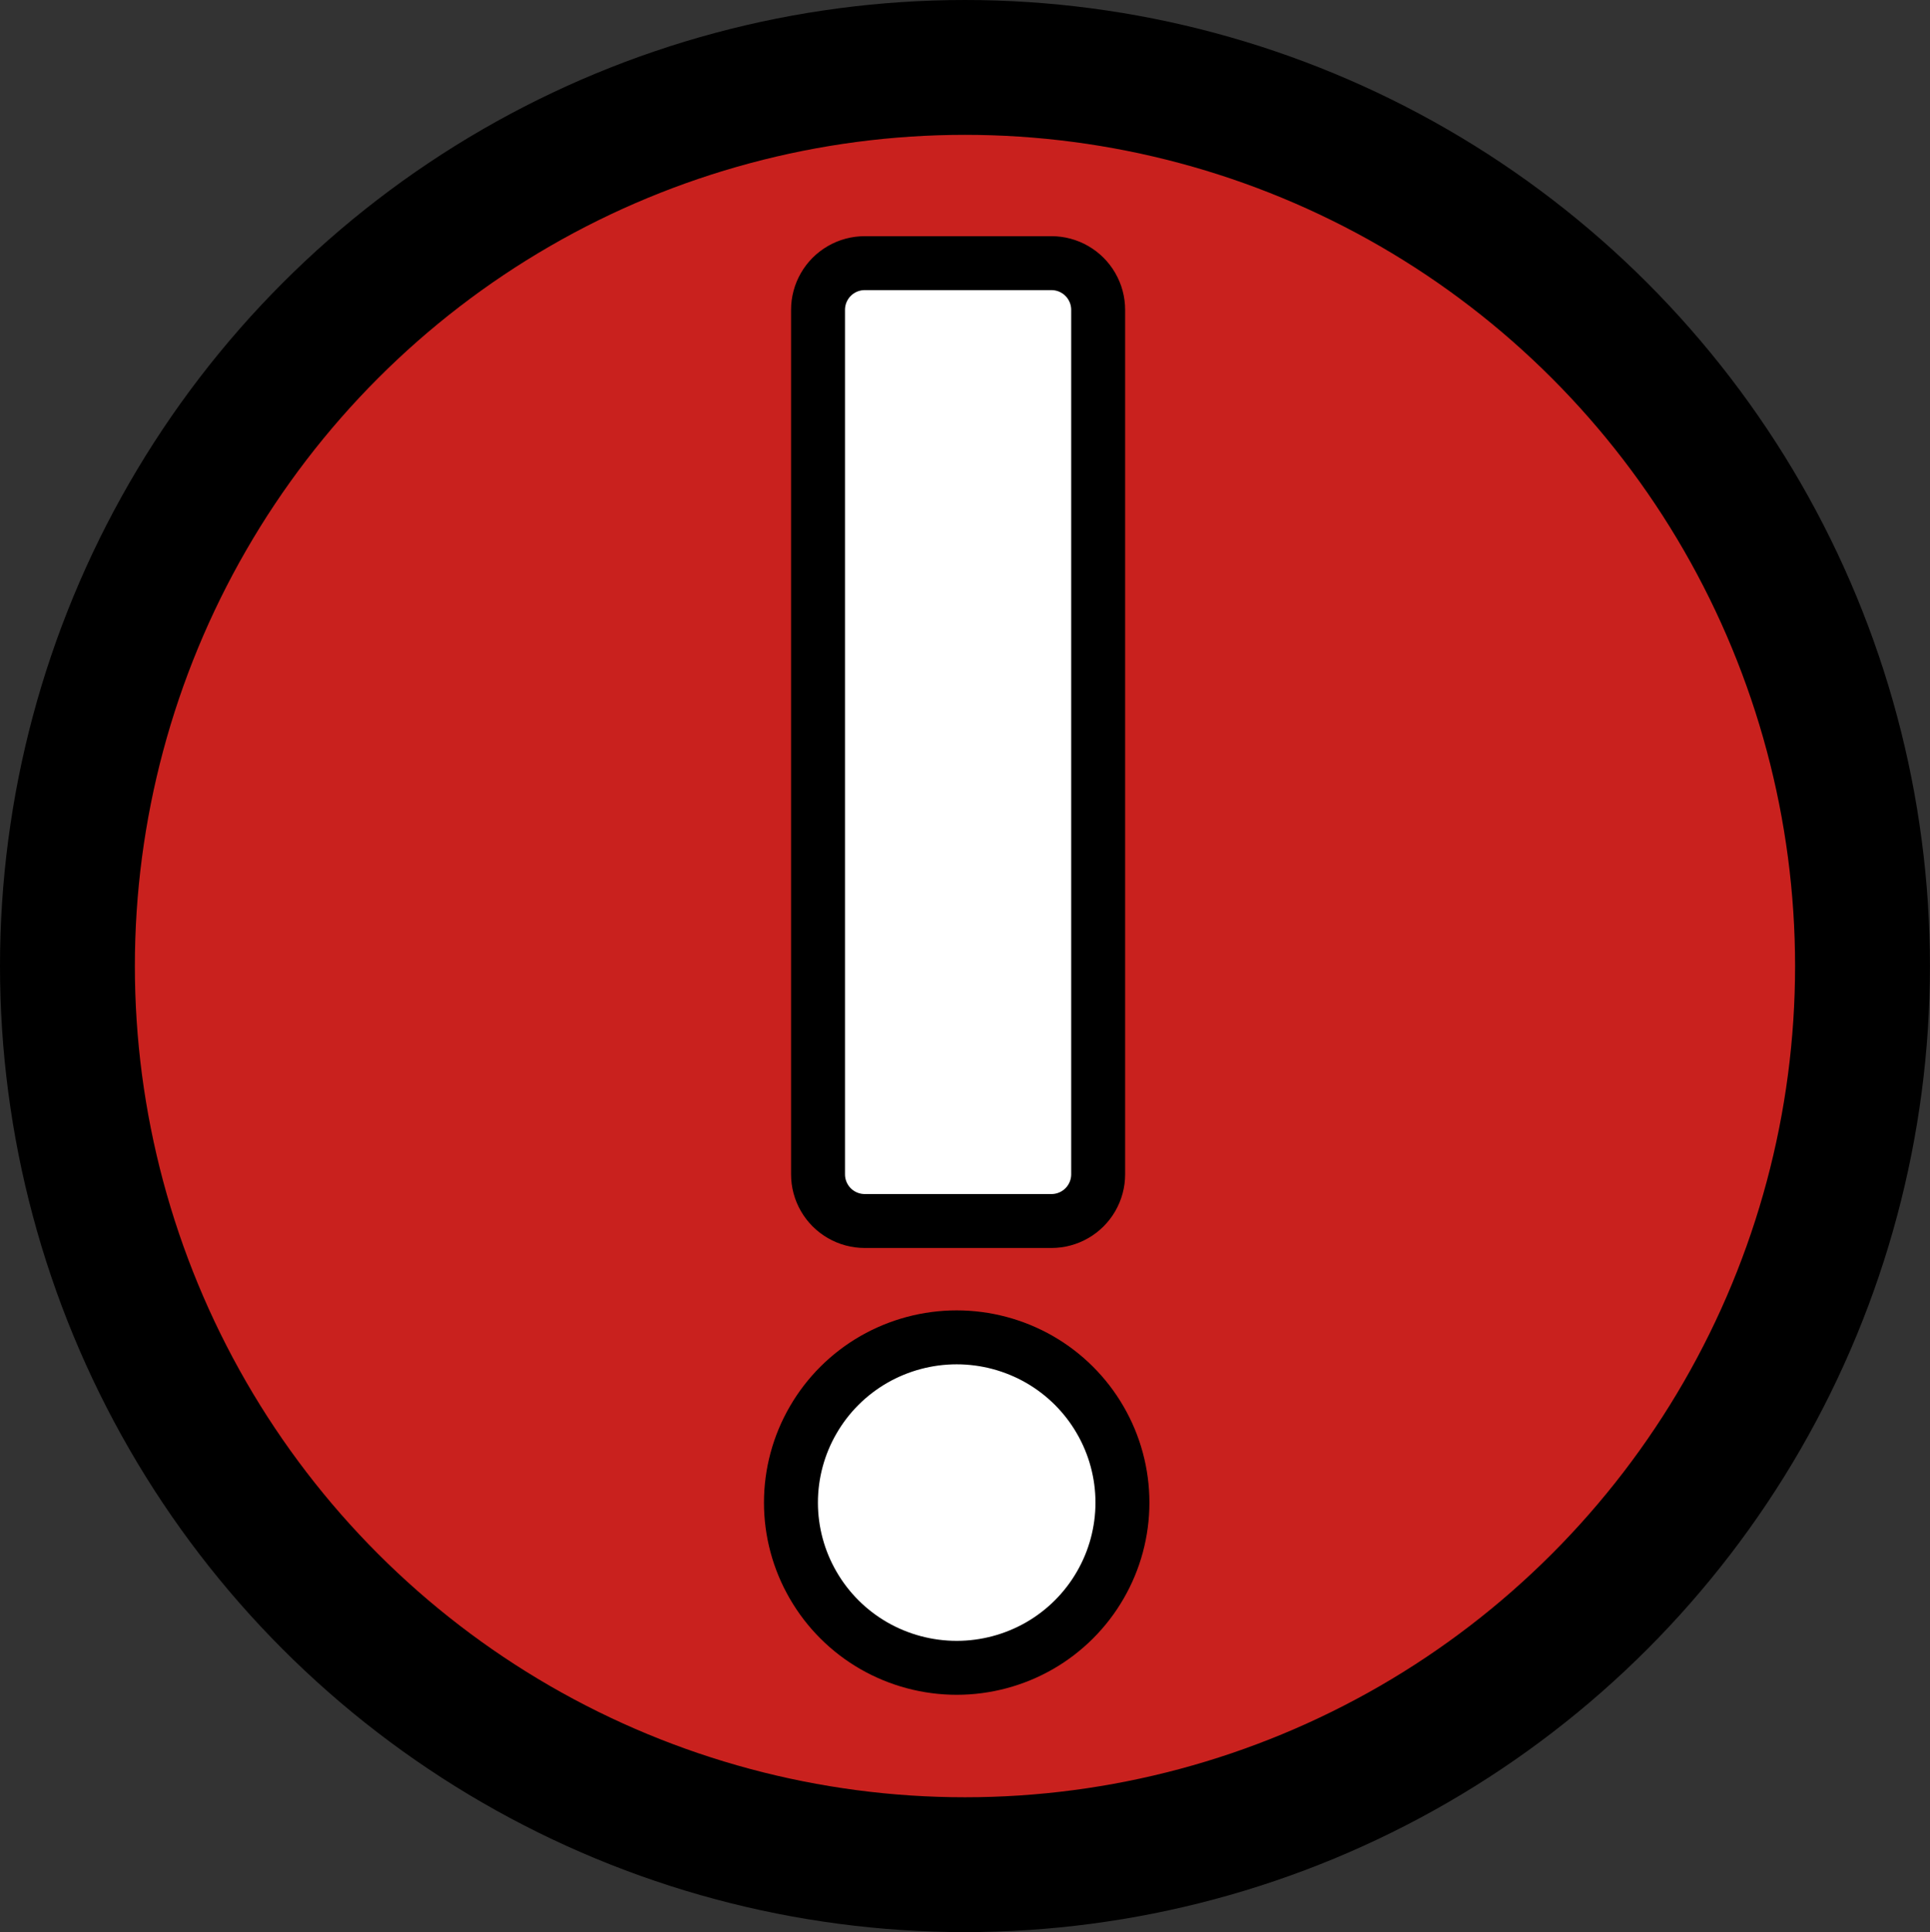 <?xml version="1.0" encoding="UTF-8"?>
<!DOCTYPE svg PUBLIC "-//W3C//DTD SVG 1.1//EN" "http://www.w3.org/Graphics/SVG/1.1/DTD/svg11.dtd">
<svg version="1.2" width="357.77mm" height="358.23mm" viewBox="-351 -351 35777 35823" preserveAspectRatio="xMidYMid" fill-rule="evenodd" stroke-width="28.222" stroke-linejoin="round" xmlns="http://www.w3.org/2000/svg" xmlns:ooo="http://xml.openoffice.org/svg/export" xmlns:xlink="http://www.w3.org/1999/xlink" xmlns:presentation="http://sun.com/xmlns/staroffice/presentation" xmlns:smil="http://www.w3.org/2001/SMIL20/" xmlns:anim="urn:oasis:names:tc:opendocument:xmlns:animation:1.0" xmlns:svg="urn:oasis:names:tc:opendocument:xmlns:svg-compatible:1.0" xml:space="preserve">
 <rect x="-351" y="-351" width="35777" height="35823" fill="#333333" stroke="none"/>
 <defs class="EmbeddedBulletChars">
  <g id="bullet-char-template-57356" transform="scale(0,-0)">
   <path d="M 580,1141 L 1163,571 580,0 -4,571 580,1141 Z"/>
  </g>
  <g id="bullet-char-template-57354" transform="scale(0,-0)">
   <path d="M 8,1128 L 1137,1128 1137,0 8,0 8,1128 Z"/>
  </g>
  <g id="bullet-char-template-10146" transform="scale(0,-0)">
   <path d="M 174,0 L 602,739 174,1481 1456,739 174,0 Z M 1358,739 L 309,1346 659,739 1358,739 Z"/>
  </g>
  <g id="bullet-char-template-10132" transform="scale(0,-0)">
   <path d="M 2015,739 L 1276,0 717,0 1260,543 174,543 174,936 1260,936 717,1481 1274,1481 2015,739 Z"/>
  </g>
  <g id="bullet-char-template-10007" transform="scale(0,-0)">
   <path d="M 0,-2 C -7,14 -16,27 -25,37 L 356,567 C 262,823 215,952 215,954 215,979 228,992 255,992 264,992 276,990 289,987 310,991 331,999 354,1012 L 381,999 492,748 772,1049 836,1024 860,1049 C 881,1039 901,1025 922,1006 886,937 835,863 770,784 769,783 710,716 594,584 L 774,223 C 774,196 753,168 711,139 L 727,119 C 717,90 699,76 672,76 641,76 570,178 457,381 L 164,-76 C 142,-110 111,-127 72,-127 30,-127 9,-110 8,-76 1,-67 -2,-52 -2,-32 -2,-23 -1,-13 0,-2 Z"/>
  </g>
  <g id="bullet-char-template-10004" transform="scale(0,-0)">
   <path d="M 285,-33 C 182,-33 111,30 74,156 52,228 41,333 41,471 41,549 55,616 82,672 116,743 169,778 240,778 293,778 328,747 346,684 L 369,508 C 377,444 397,411 428,410 L 1163,1116 C 1174,1127 1196,1133 1229,1133 1271,1133 1292,1118 1292,1087 L 1292,965 C 1292,929 1282,901 1262,881 L 442,47 C 390,-6 338,-33 285,-33 Z"/>
  </g>
  <g id="bullet-char-template-9679" transform="scale(0,-0)">
   <path d="M 813,0 C 632,0 489,54 383,161 276,268 223,411 223,592 223,773 276,916 383,1023 489,1130 632,1184 813,1184 992,1184 1136,1130 1245,1023 1353,916 1407,772 1407,592 1407,412 1353,268 1245,161 1136,54 992,0 813,0 Z"/>
  </g>
  <g id="bullet-char-template-8226" transform="scale(0,-0)">
   <path d="M 346,457 C 273,457 209,483 155,535 101,586 74,649 74,723 74,796 101,859 155,911 209,963 273,989 346,989 419,989 480,963 531,910 582,859 608,796 608,723 608,648 583,586 532,535 482,483 420,457 346,457 Z"/>
  </g>
  <g id="bullet-char-template-8211" transform="scale(0,-0)">
   <path d="M -4,459 L 1135,459 1135,606 -4,606 -4,459 Z"/>
  </g>
  <g id="bullet-char-template-61548" transform="scale(0,-0)">
   <path d="M 173,740 C 173,903 231,1043 346,1159 462,1274 601,1332 765,1332 928,1332 1067,1274 1183,1159 1299,1043 1357,903 1357,740 1357,577 1299,437 1183,322 1067,206 928,148 765,148 601,148 462,206 346,322 231,437 173,577 173,740 Z"/>
  </g>
 </defs>
 <g class="Page">
  <g class="com.sun.star.drawing.CustomShape">
   <g id="id3">
    <rect class="BoundingBox" stroke="none" fill="none" x="-351" y="-351" width="35777" height="35823"/>
    <path fill="rgb(201,33,30)" stroke="none" d="M 34175,17560 C 34175,20485 33406,23358 31946,25891 30486,28423 28385,30527 25856,31989 23327,33451 20458,34221 17537,34221 14616,34221 11747,33451 9218,31989 6689,30527 4588,28423 3128,25891 1668,23358 899,20485 899,17560 899,14635 1668,11762 3128,9230 4588,6697 6689,4593 9218,3131 11747,1669 14616,899 17537,899 20458,899 23327,1669 25856,3131 28385,4593 30486,6697 31946,9229 33406,11762 34175,14635 34175,17560 L 34175,17560 Z"/>
    <path fill="none" stroke="rgb(0,0,0)" stroke-width="2500" stroke-linejoin="round" d="M 34175,17560 C 34175,20485 33406,23358 31946,25891 30486,28423 28385,30527 25856,31989 23327,33451 20458,34221 17537,34221 14616,34221 11747,33451 9218,31989 6689,30527 4588,28423 3128,25891 1668,23358 899,20485 899,17560 899,14635 1668,11762 3128,9230 4588,6697 6689,4593 9218,3131 11747,1669 14616,899 17537,899 20458,899 23327,1669 25856,3131 28385,4593 30486,6697 31946,9229 33406,11762 34175,14635 34175,17560 L 34175,17560 Z"/>
   </g>
  </g>
  <g class="com.sun.star.drawing.CustomShape">
   <g id="id4">
    <rect class="BoundingBox" stroke="none" fill="none" x="14313" y="4028" width="6194" height="18760"/>
    <path fill="rgb(255,255,255)" stroke="none" d="M 15678,4528 L 15679,4528 C 15527,4528 15377,4568 15246,4644 15114,4720 15005,4829 14929,4961 14853,5092 14813,5242 14813,5393 L 14813,21421 14813,21422 C 14813,21573 14853,21723 14929,21854 15005,21986 15114,22095 15246,22171 15377,22247 15527,22287 15679,22287 L 19140,22287 19141,22287 C 19292,22287 19442,22247 19573,22171 19705,22095 19814,21986 19890,21854 19966,21723 20006,21573 20006,21422 L 20006,5393 20006,5393 20006,5393 C 20006,5242 19966,5092 19890,4961 19814,4829 19705,4720 19573,4644 19442,4568 19292,4528 19141,4528 L 15678,4528 Z"/>
    <path fill="none" stroke="rgb(0,0,0)" stroke-width="1000" stroke-linejoin="round" stroke-linecap="round" d="M 15678,4528 L 15679,4528 C 15527,4528 15377,4568 15246,4644 15114,4720 15005,4829 14929,4961 14853,5092 14813,5242 14813,5393 L 14813,21421 14813,21422 C 14813,21573 14853,21723 14929,21854 15005,21986 15114,22095 15246,22171 15377,22247 15527,22287 15679,22287 L 19140,22287 19141,22287 C 19292,22287 19442,22247 19573,22171 19705,22095 19814,21986 19890,21854 19966,21723 20006,21573 20006,21422 L 20006,5393 20006,5393 20006,5393 C 20006,5242 19966,5092 19890,4961 19814,4829 19705,4720 19573,4644 19442,4568 19292,4528 19141,4528 L 15678,4528 Z"/>
   </g>
  </g>
  <g class="com.sun.star.drawing.CustomShape">
   <g id="id5">
    <rect class="BoundingBox" stroke="none" fill="none" x="13811" y="23944" width="7146" height="7129"/>
    <path fill="rgb(255,255,255)" stroke="none" d="M 20456,27508 C 20456,28045 20314,28574 20044,29039 19775,29505 19387,29892 18920,30161 18453,30429 17923,30571 17384,30571 16844,30571 16314,30429 15847,30161 15380,29892 14992,29505 14723,29039 14453,28574 14311,28045 14311,27508 14311,26970 14453,26441 14723,25976 14992,25510 15380,25123 15847,24854 16314,24586 16844,24444 17383,24444 17923,24444 18453,24586 18920,24854 19387,25123 19775,25510 20044,25976 20314,26441 20456,26970 20456,27507 L 20456,27508 Z"/>
    <path fill="none" stroke="rgb(0,0,0)" stroke-width="1000" stroke-linejoin="round" d="M 20456,27508 C 20456,28045 20314,28574 20044,29039 19775,29505 19387,29892 18920,30161 18453,30429 17923,30571 17384,30571 16844,30571 16314,30429 15847,30161 15380,29892 14992,29505 14723,29039 14453,28574 14311,28045 14311,27508 14311,26970 14453,26441 14723,25976 14992,25510 15380,25123 15847,24854 16314,24586 16844,24444 17383,24444 17923,24444 18453,24586 18920,24854 19387,25123 19775,25510 20044,25976 20314,26441 20456,26970 20456,27507 L 20456,27508 Z"/>
   </g>
  </g>
 </g>
</svg>